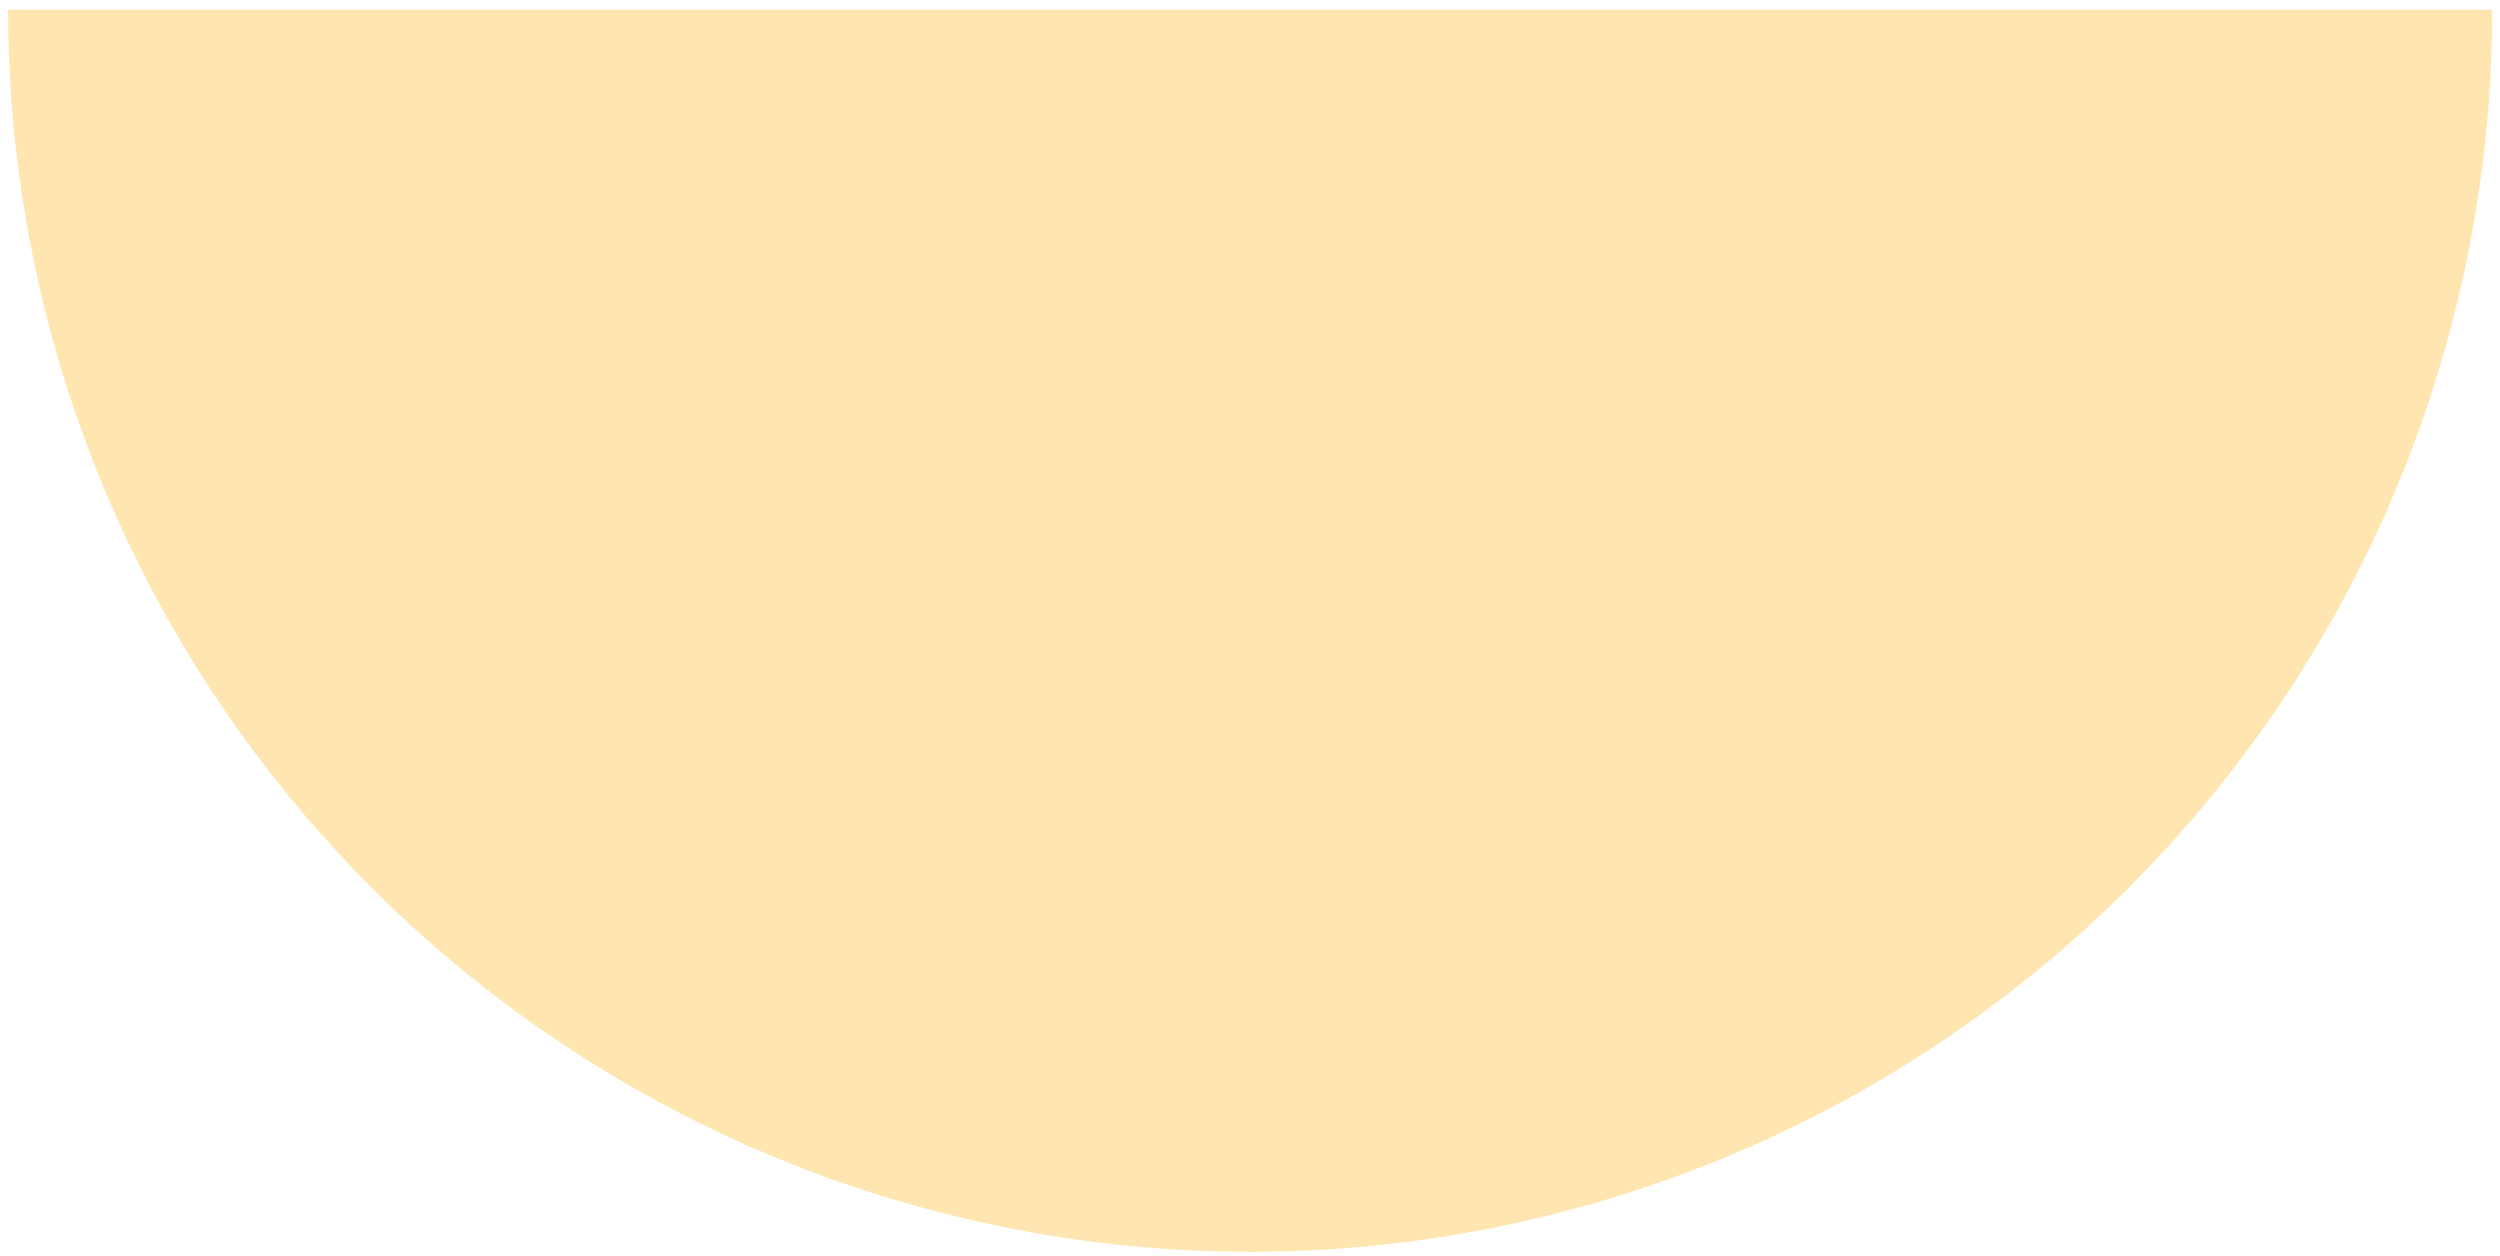 <svg width="199" height="100" viewBox="0 0 199 100" fill="none" xmlns="http://www.w3.org/2000/svg">
<path d="M198.381 0.776C198.381 13.76 195.824 26.616 190.856 38.611C185.887 50.606 178.605 61.505 169.424 70.686C160.243 79.867 149.344 87.149 137.349 92.118C125.354 97.086 112.498 99.643 99.515 99.643C86.531 99.643 73.675 97.086 61.68 92.118C49.685 87.149 38.786 79.867 29.605 70.686C20.425 61.505 13.142 50.606 8.174 38.611C3.205 26.616 0.648 13.76 0.648 0.776L99.515 0.776L198.381 0.776Z" fill="#FFE6B0"/>
</svg>
